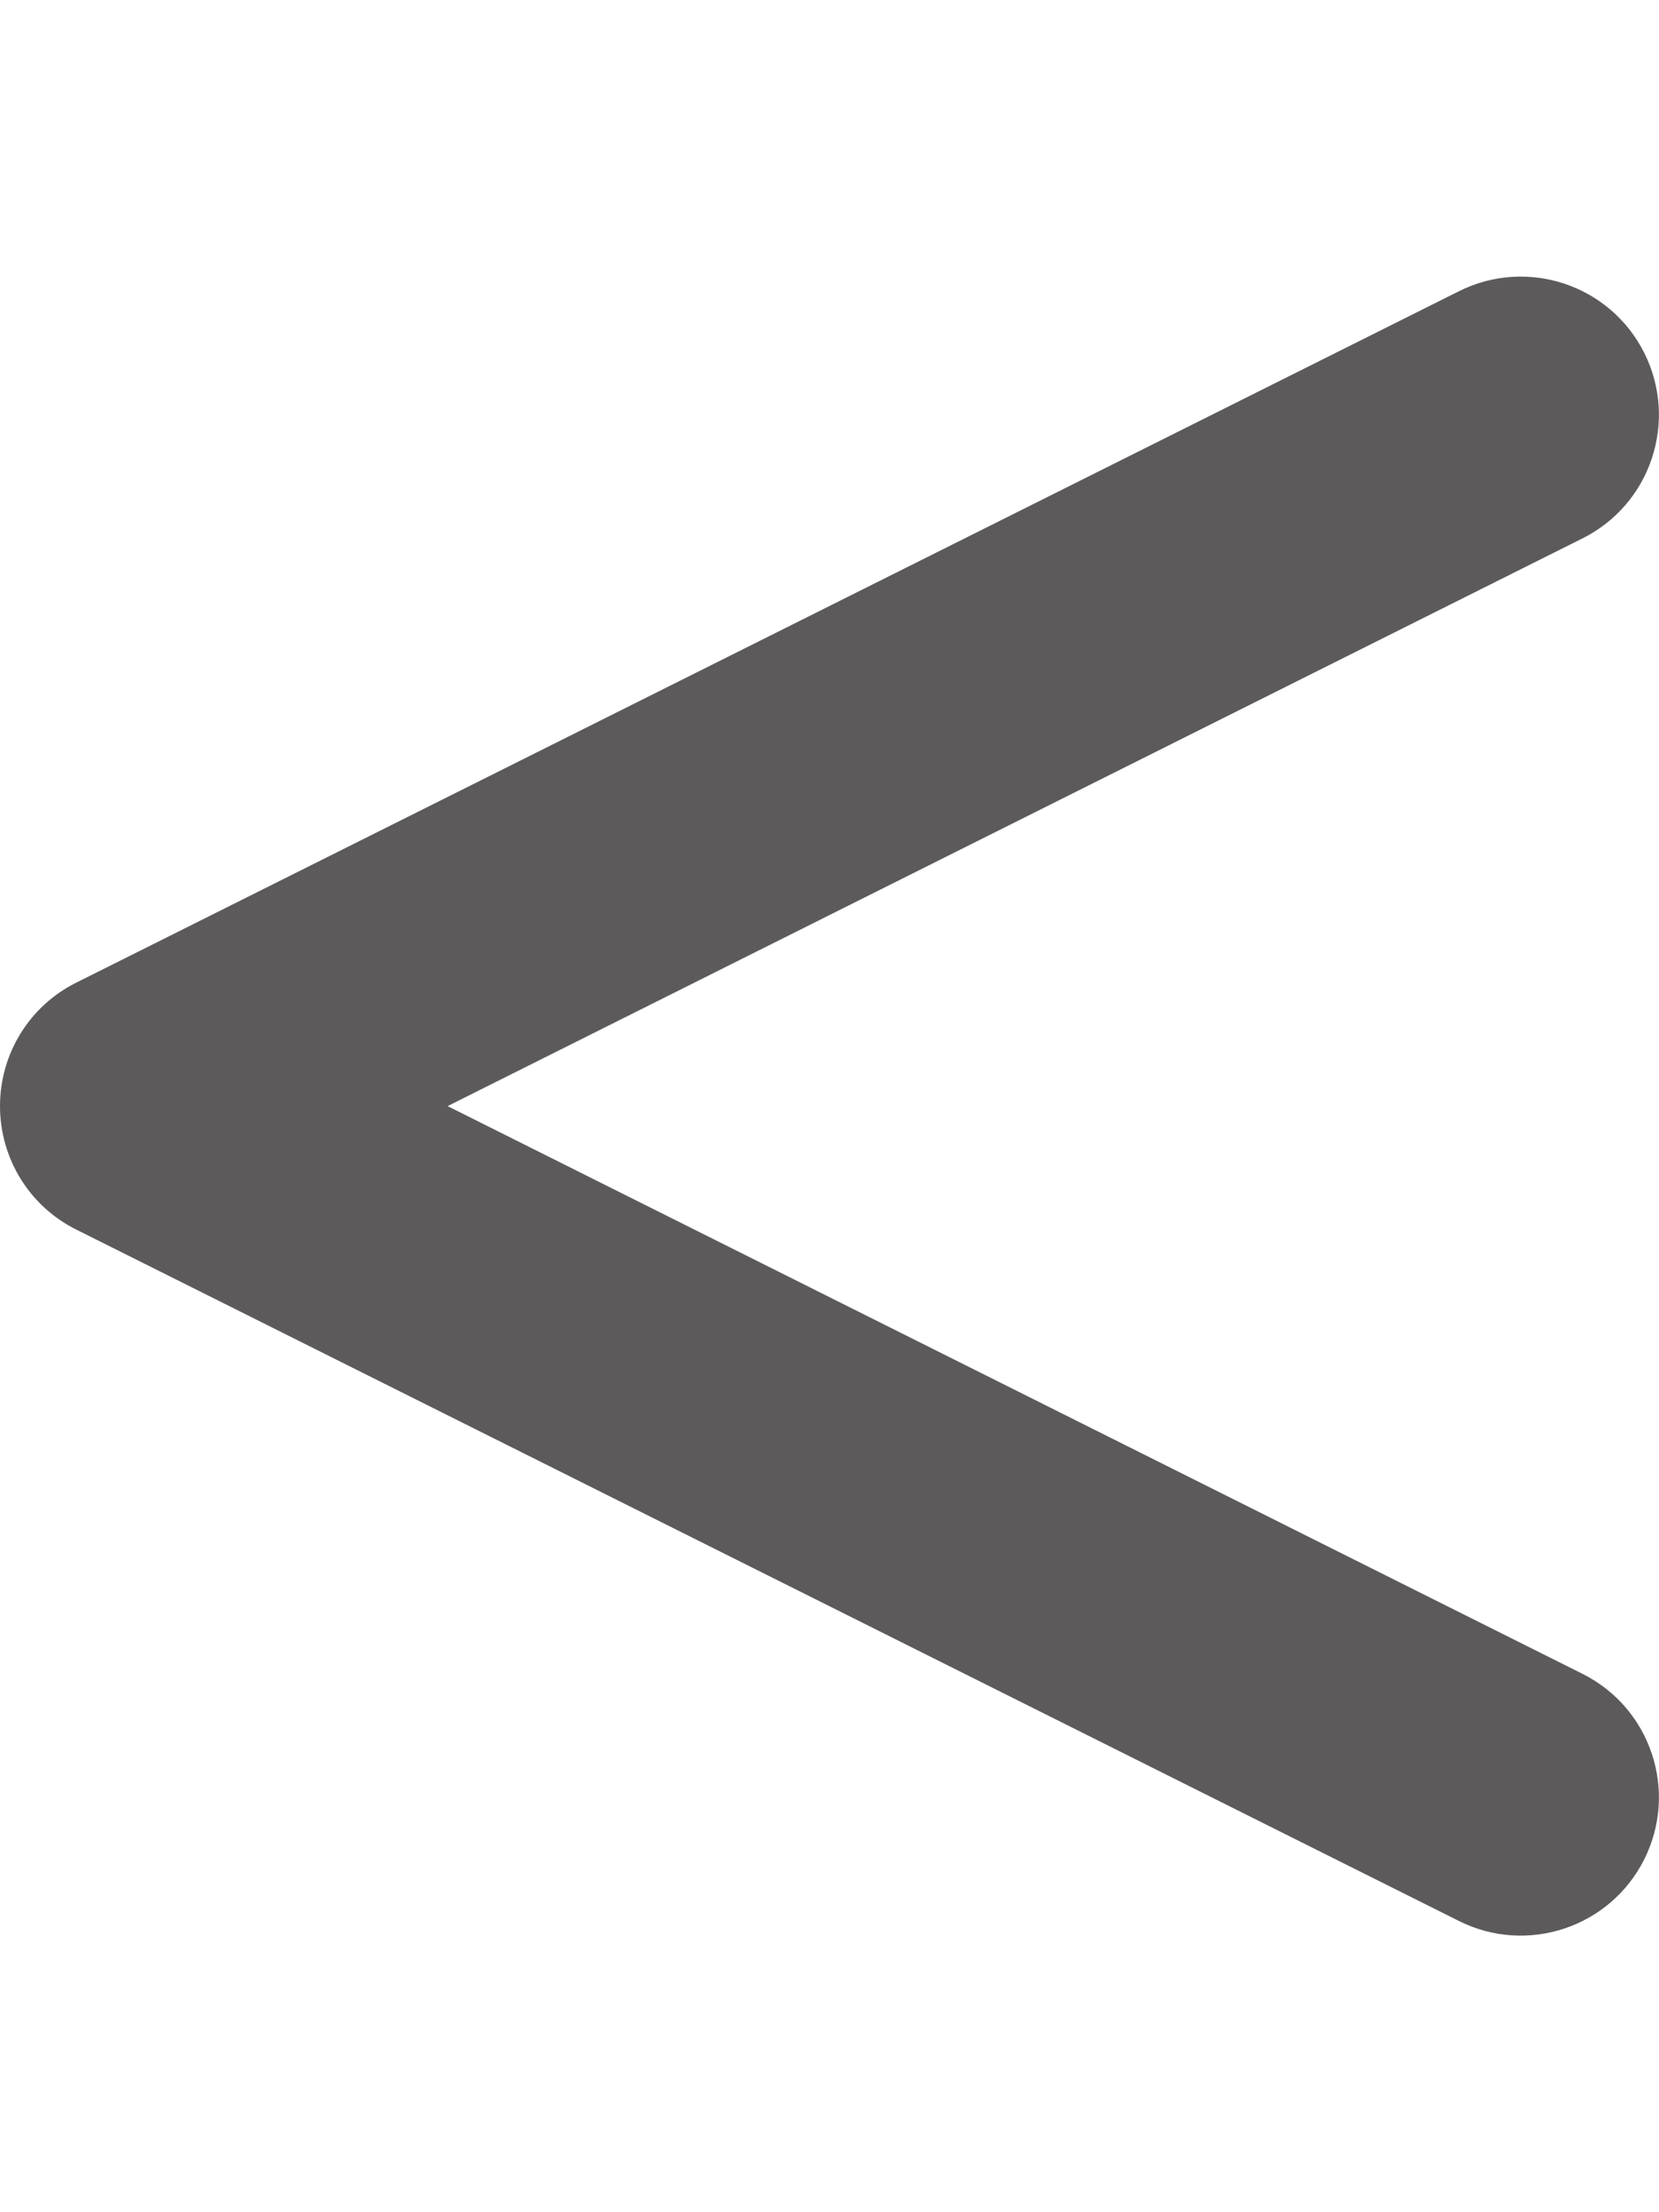 <svg width="384" height="512" viewBox="0 0 384 512" fill="none" xmlns="http://www.w3.org/2000/svg">
<path d="M380.6 81.7C388.5 97.5 382.1 116.7 366.3 124.6L103.6 256L366.3 387.4C382.1 395.3 388.5 414.5 380.6 430.3C372.7 446.1 353.5 452.5 337.7 444.6L17.7 284.6C6.8 279.2 0 268.1 0 256C0 243.9 6.8 232.8 17.7 227.4L337.7 67.4C353.5 59.5 372.7 65.9 380.6 81.7Z" fill="#5D5A5C"/>
</svg>
